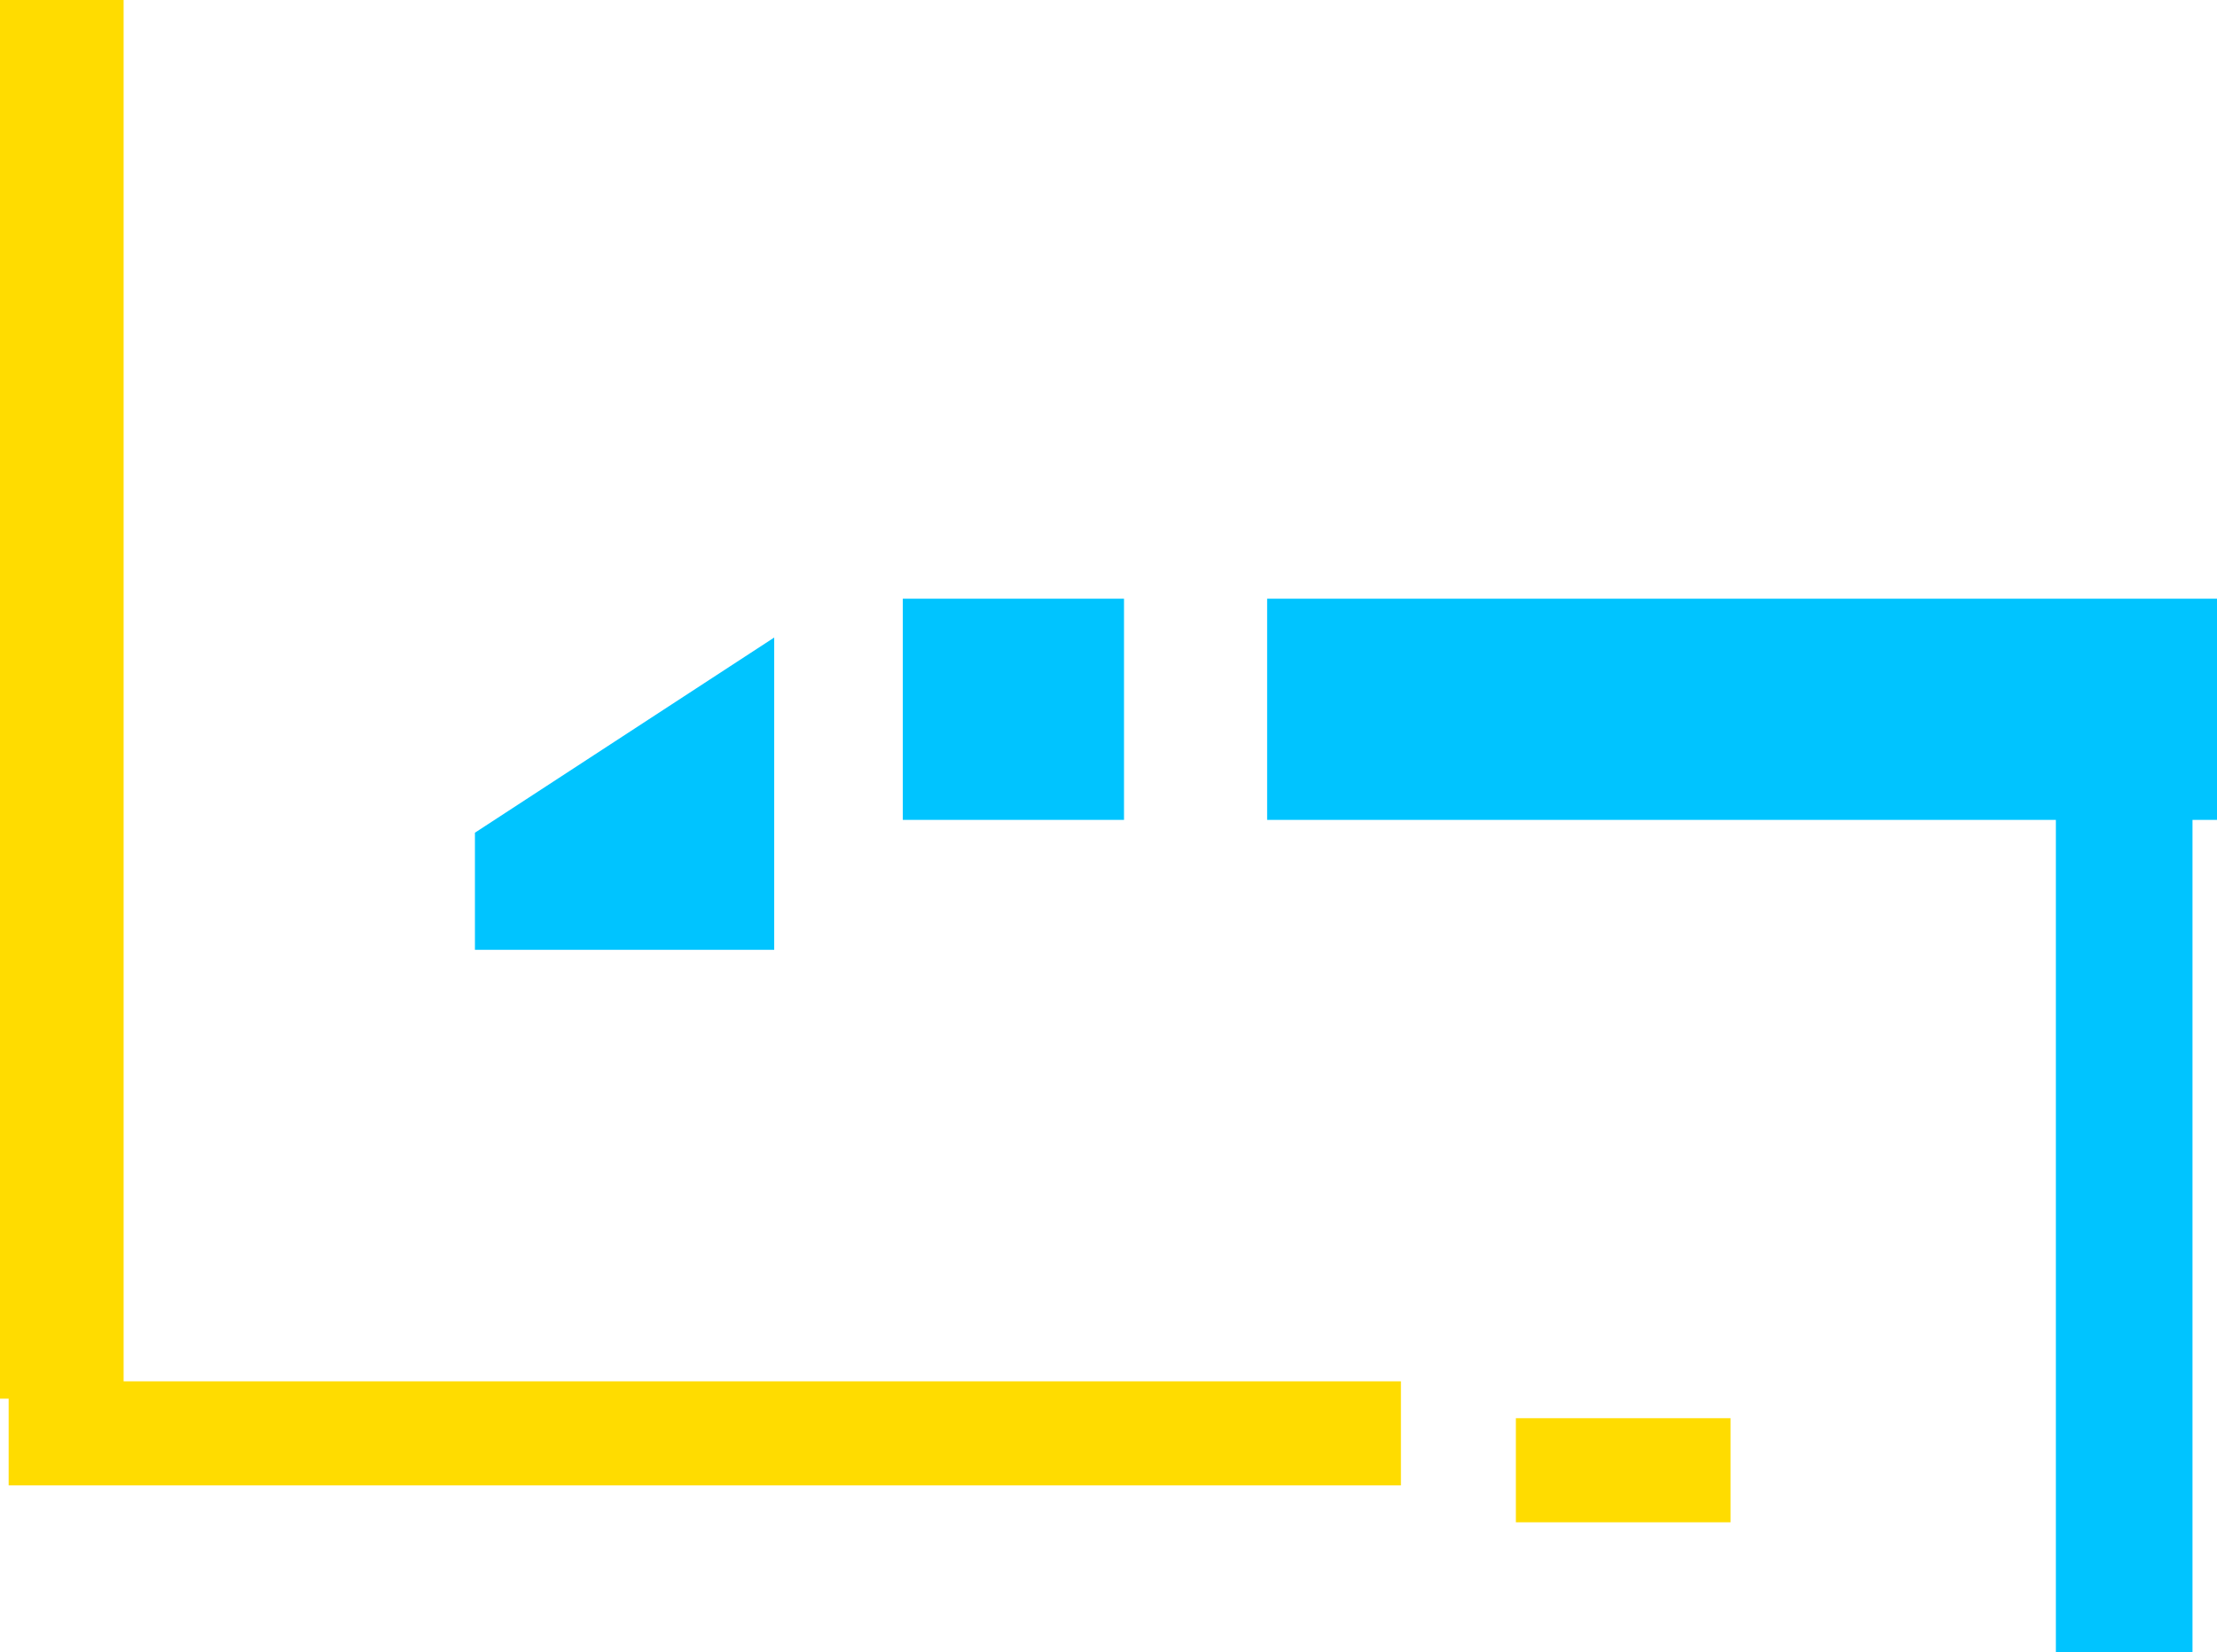 <svg version="1.1" xmlns="http://www.w3.org/2000/svg" xmlns:xlink="http://www.w3.org/1999/xlink" width="511.662" height="381.381" viewBox="0,0,511.662,381.381"><g transform="translate(10.401,13.739)"><g data-paper-data="{&quot;isPaintingLayer&quot;:true}" fill-rule="nonzero" stroke="none" stroke-width="0" stroke-linecap="butt" stroke-linejoin="miter" stroke-miterlimit="10" stroke-dasharray="" stroke-dashoffset="0" style="mix-blend-mode: normal"><path d="M464.074,367.642v-199.7h31.532v199.7z" fill="#00c4ff"/><path d="M339.449,337.612v-24.024h49.55v24.024z" fill="#ffdc00"/><path d="M-8.404,329.099v-24.024h321.321v24.024z" fill="#ffdc00"/><path d="M-10.401,309.084v-322.823h28.529v322.823z" fill="#ffdc00"/><path d="M197.958,175.495v-51.051h51.051v51.051z" fill="#00c4ff"/><path d="M99.209,205.48v-27.027l69.069,-45.045v72.072z" fill="#00c4ff"/><path d="M282.042,175.496v-51.051h219.219v51.051z" fill="#00c4ff"/></g></g></svg>
